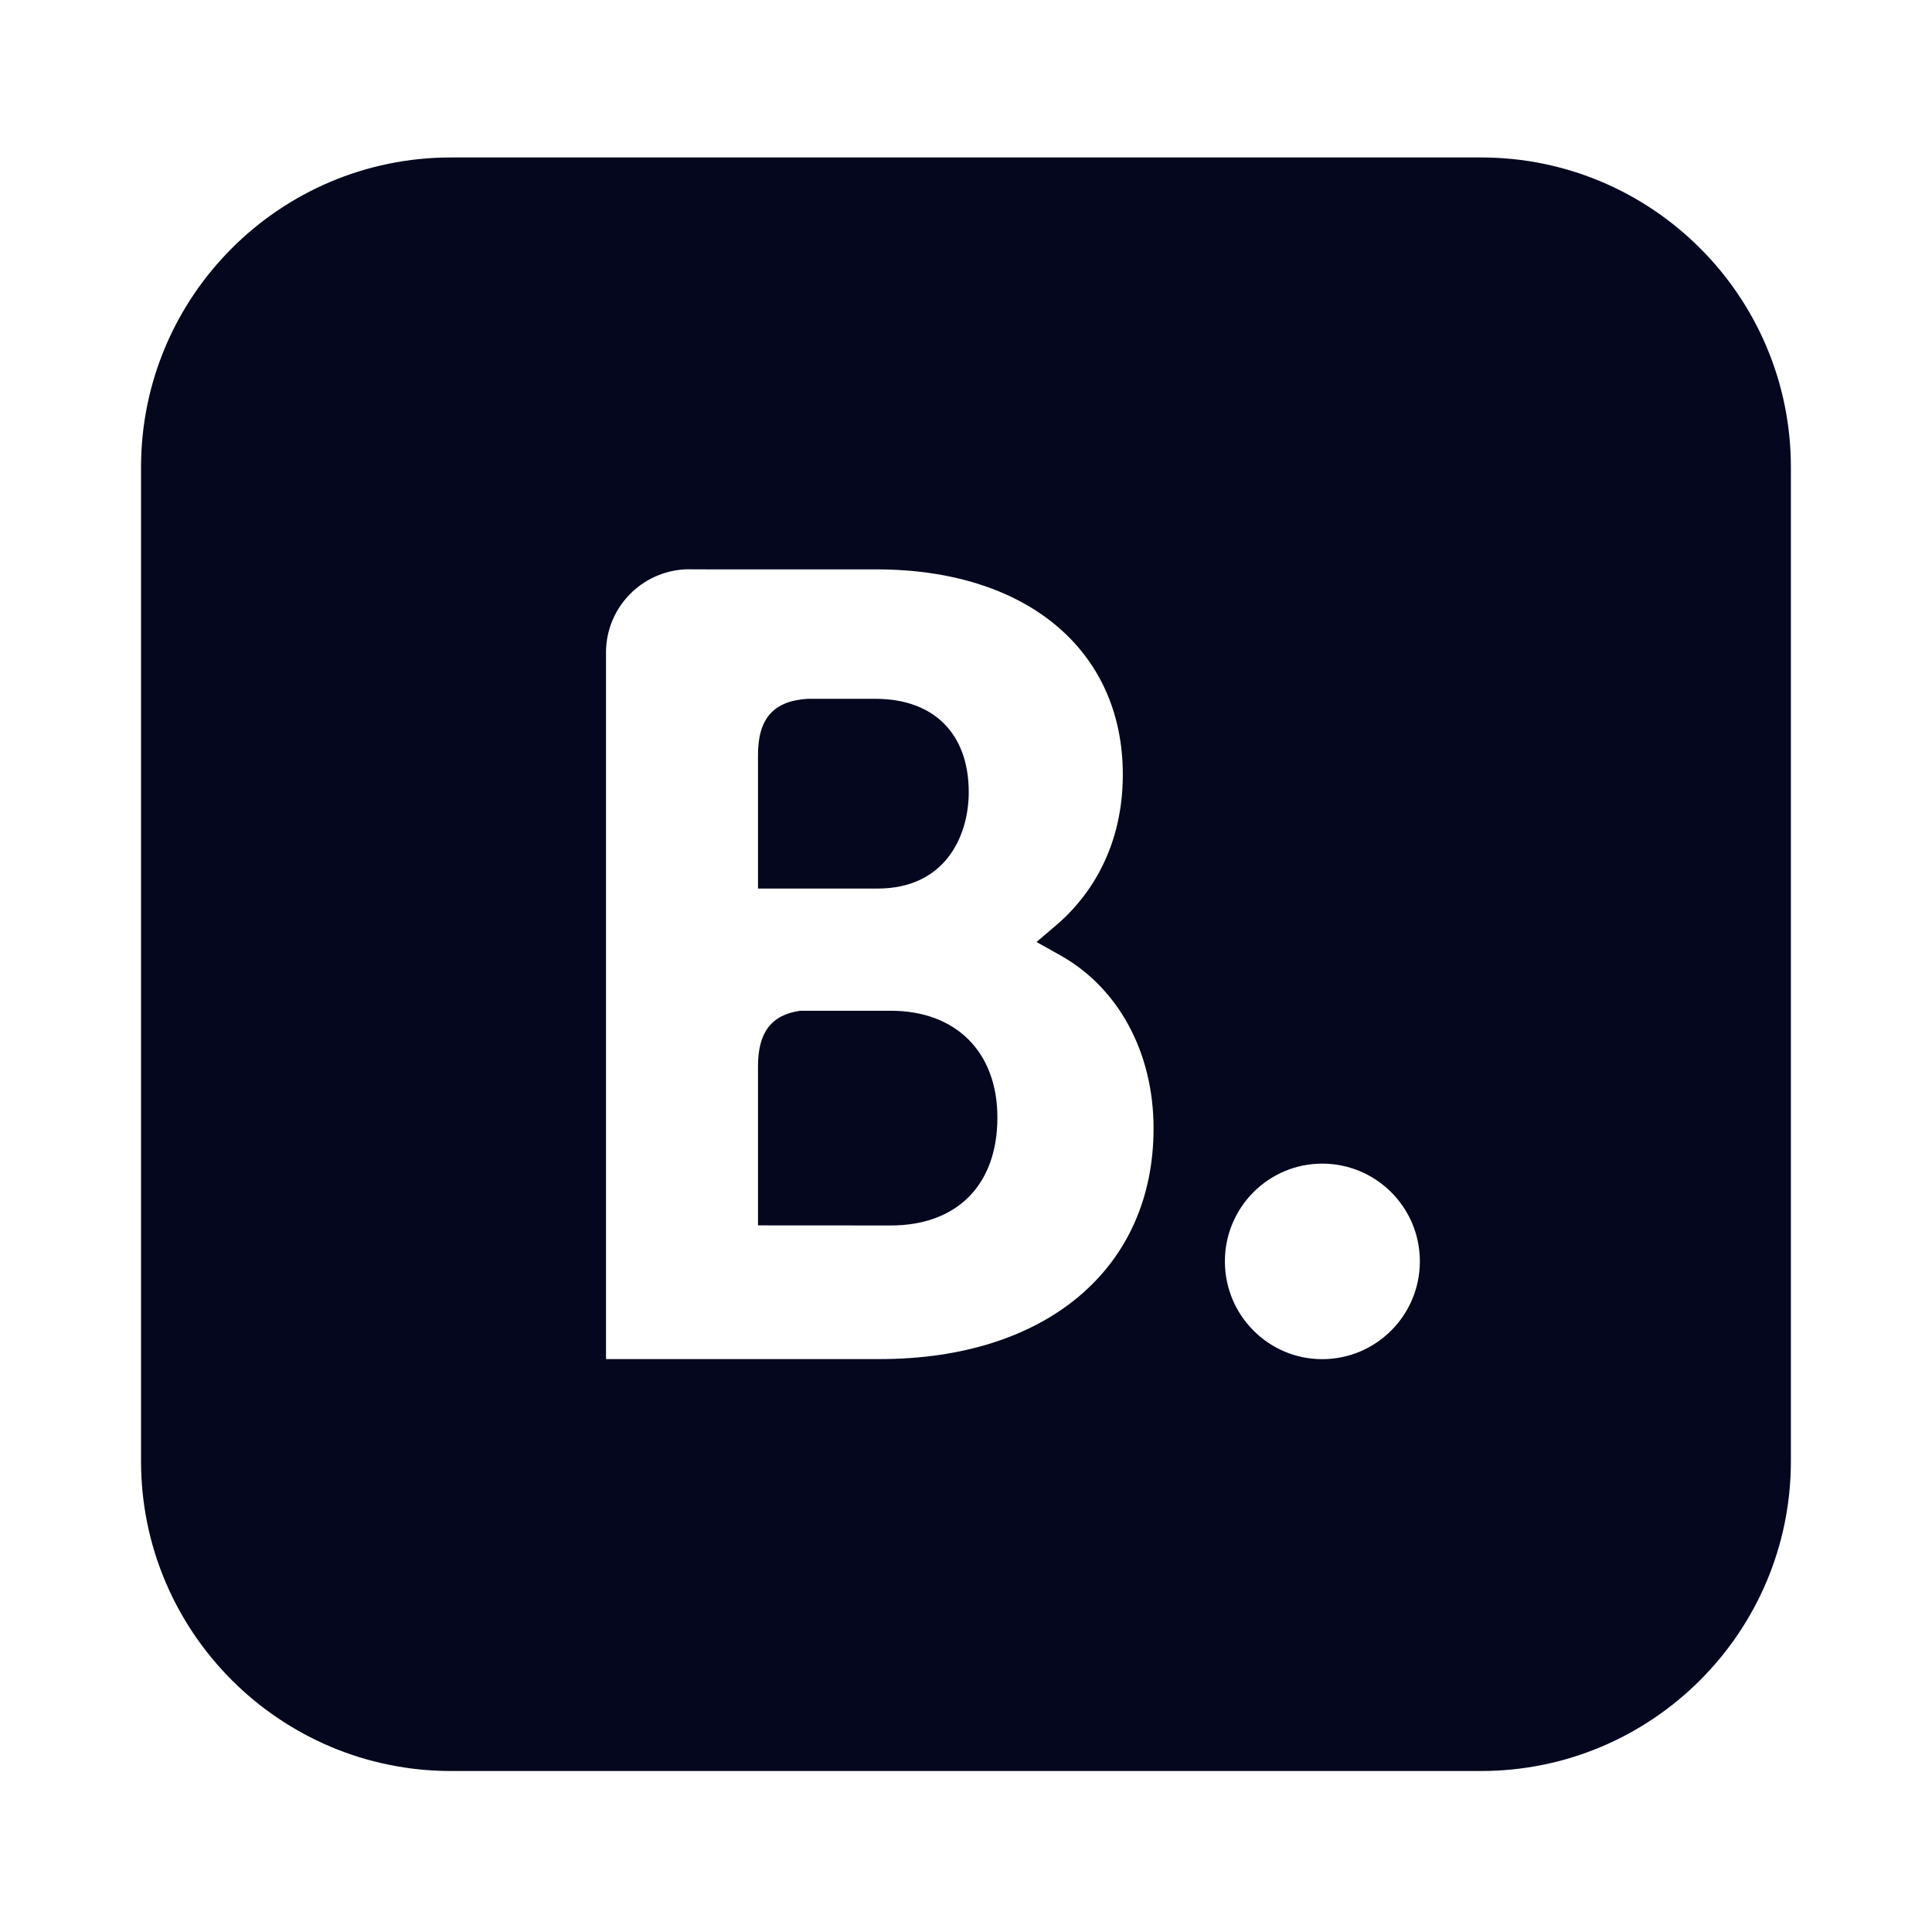 <svg width="24" height="24" viewBox="0 0 24 24" fill="none" xmlns="http://www.w3.org/2000/svg">
<path d="M11.067 15.223L9.416 15.222V13.248C9.416 12.826 9.58 12.607 9.941 12.556H11.067C11.87 12.556 12.39 13.063 12.39 13.883C12.39 14.724 11.883 15.223 11.067 15.223Z" fill="#04071E"/>
<path d="M9.416 9.38C9.416 8.925 9.608 8.709 10.03 8.681H10.875C11.6 8.681 12.034 9.114 12.034 9.84C12.034 10.393 11.736 11.038 10.902 11.038H9.416V9.38Z" fill="#04071E"/>
<path fill-rule="evenodd" clip-rule="evenodd" d="M22.247 5.804C22.247 3.68 20.522 1.956 18.398 1.956H5.602C3.478 1.956 1.752 3.68 1.752 5.804V18.152C1.752 20.275 3.478 22 5.602 22H18.398C20.522 22 22.247 20.275 22.247 18.152L22.247 5.804ZM13.175 11.869L12.876 11.702L13.137 11.479C13.44 11.218 13.948 10.632 13.948 9.621C13.948 8.072 12.747 7.073 10.889 7.073H8.768L8.526 7.072C7.975 7.093 7.534 7.541 7.528 8.095V16.883H10.93C12.996 16.883 14.33 15.758 14.33 14.017C14.33 13.079 13.899 12.277 13.175 11.869ZM16.425 14.455C15.758 14.455 15.216 14.998 15.216 15.669C15.216 16.34 15.758 16.884 16.425 16.884C17.094 16.884 17.638 16.34 17.638 15.669C17.638 14.998 17.094 14.455 16.425 14.455Z" fill="#04071E"/>
</svg>
